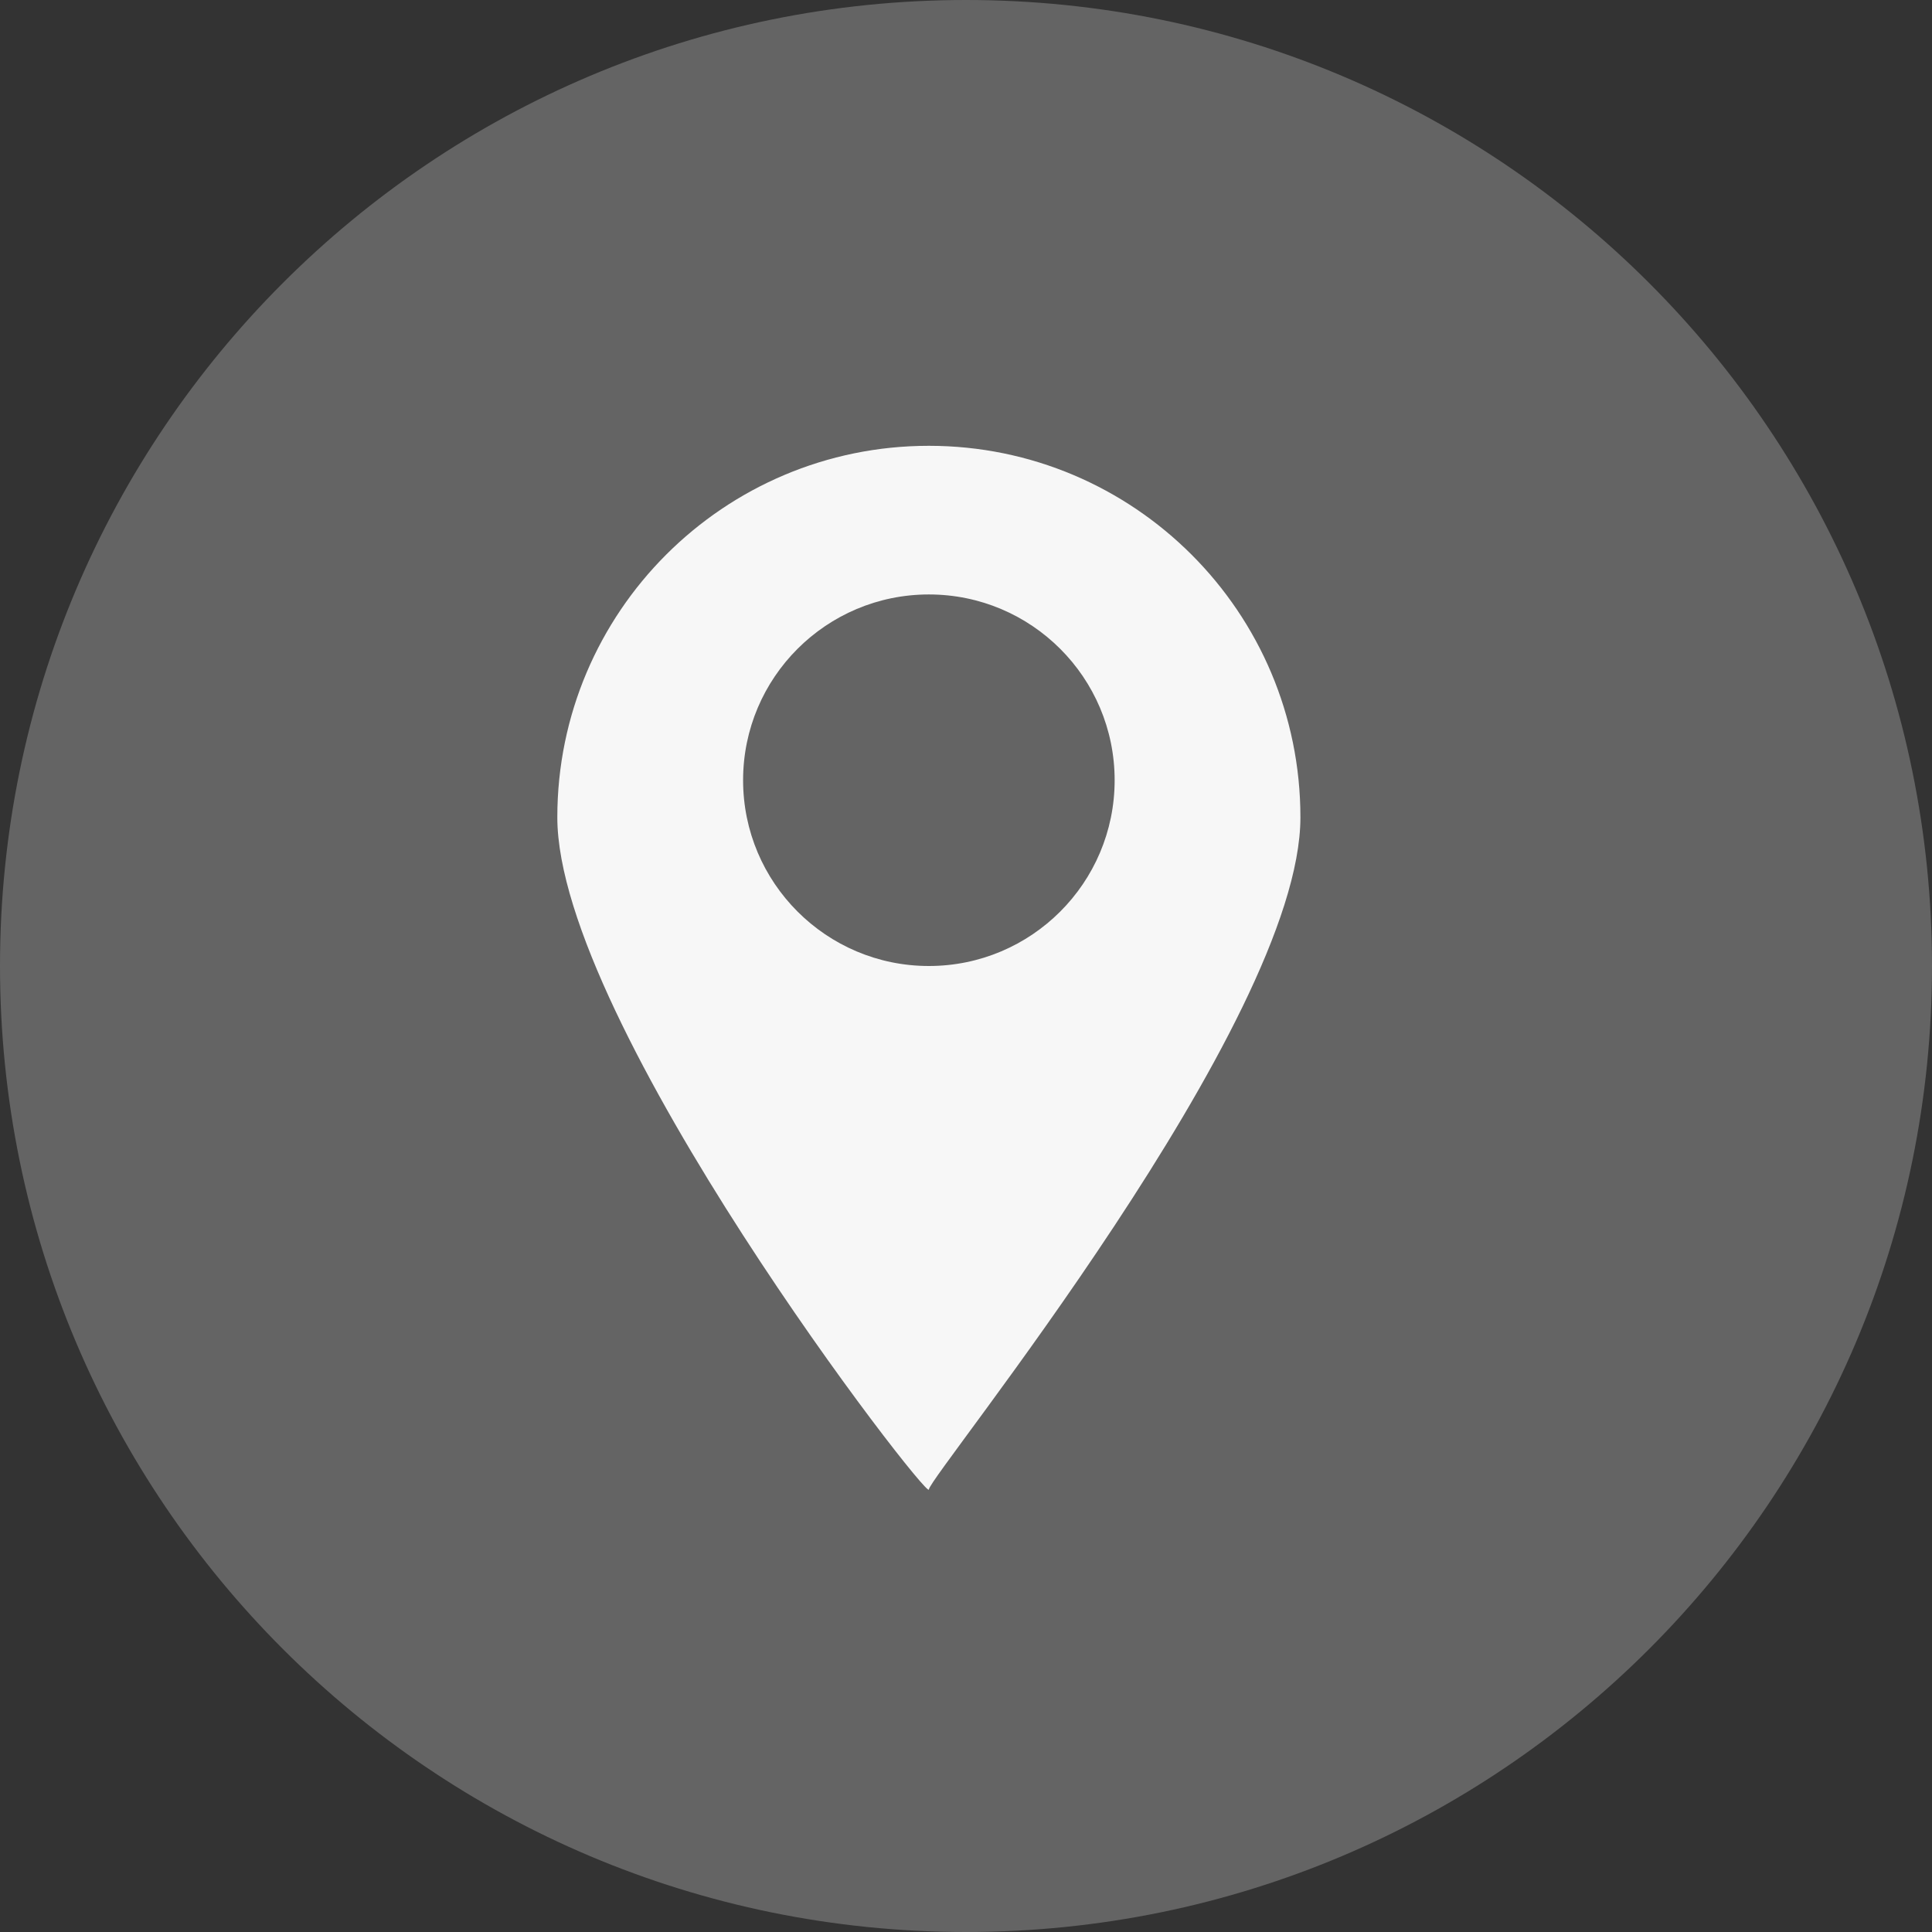<!-- Generated by IcoMoon.io -->
<svg version="1.1" xmlns="http://www.w3.org/2000/svg" width="32" height="32" viewBox="0 0 32 32">
<rect x="0" y="0" width="32" height="32" fill="#333333" stroke="none"/>
<title>Location-Icon</title>
<path fill="#fff" opacity="0.24" d="M16 32c8.837 0 16-7.163 16-16s-7.163-16-16-16c-8.837 0-16 7.163-16 16s7.163 16 16 16z"></path>
<path fill="#f7f7f7" d="M9.231 13.538c0-3.399 2.757-6.154 6.154-6.154s6.154 2.755 6.154 6.154-6.154 10.917-6.154 11.133c0 0.216-6.154-7.734-6.154-11.133zM12.308 12.923c0 1.699 1.379 3.077 3.077 3.077s3.077-1.377 3.077-3.077c0-1.7-1.378-3.077-3.077-3.077s-3.077 1.377-3.077 3.077z"></path>
</svg>
